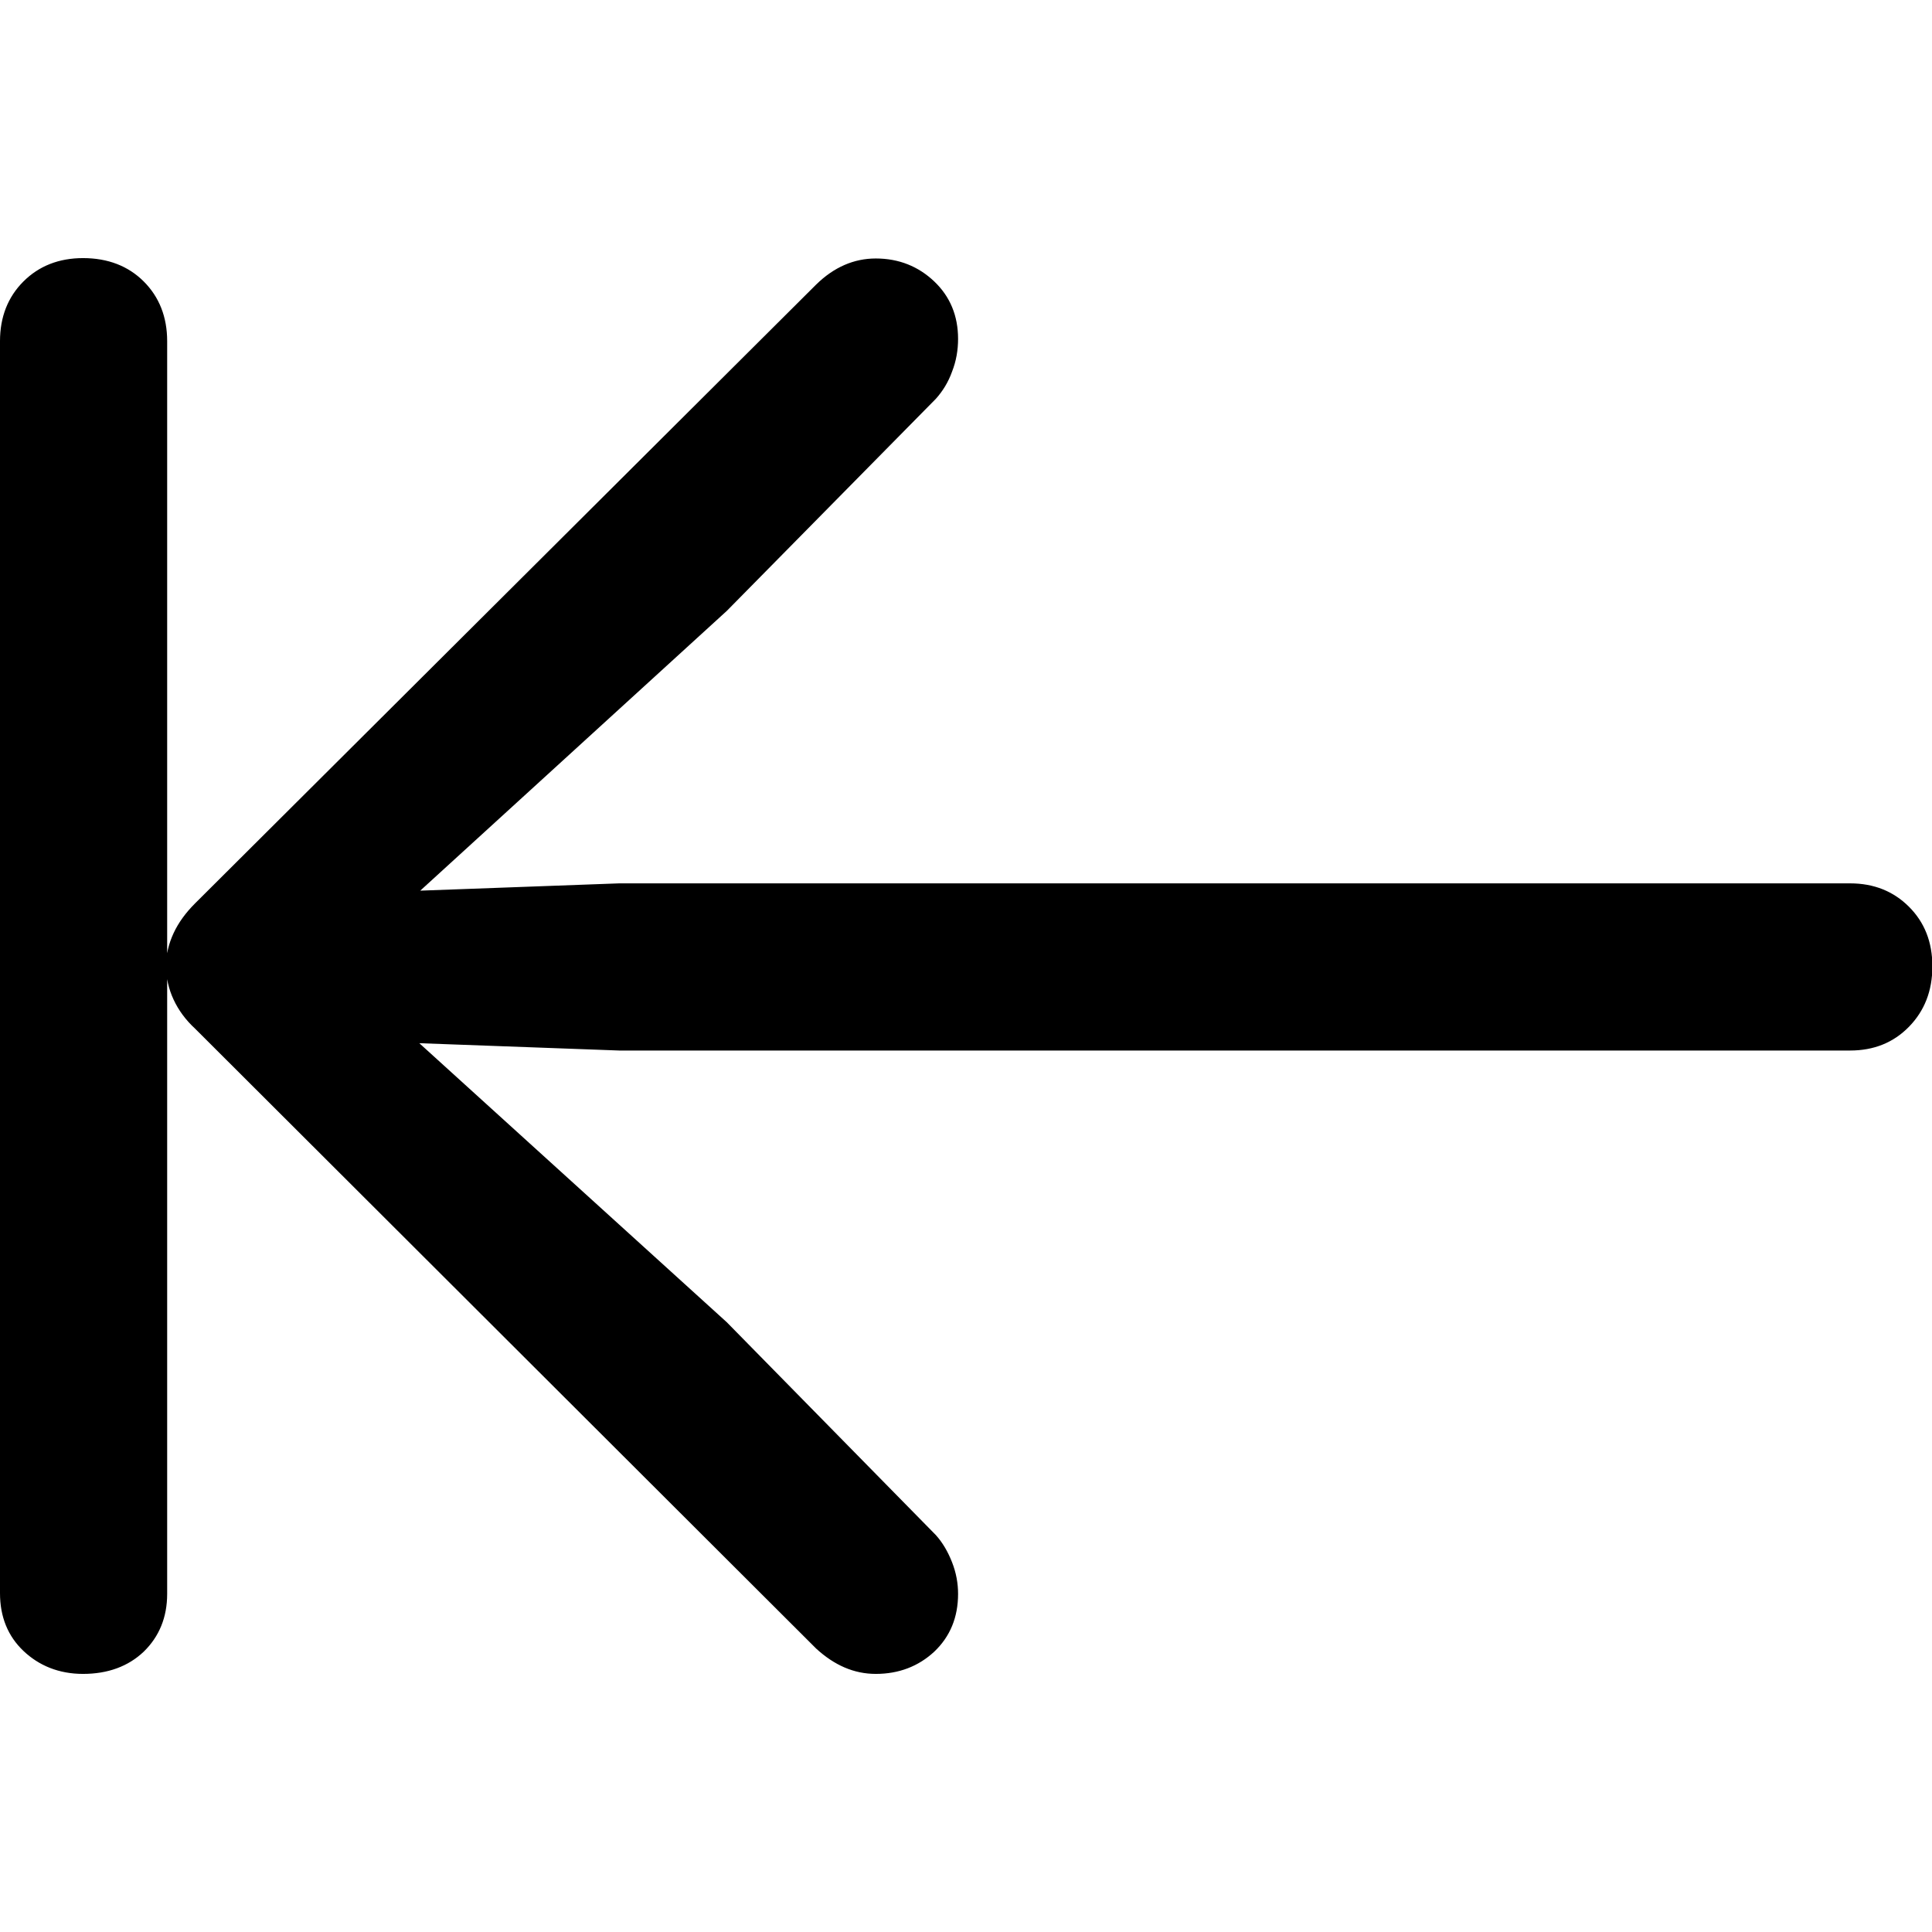 <?xml version="1.0" ?><!-- Generator: Adobe Illustrator 25.0.0, SVG Export Plug-In . SVG Version: 6.00 Build 0)  --><svg xmlns="http://www.w3.org/2000/svg" xmlns:xlink="http://www.w3.org/1999/xlink" version="1.1" id="Layer_1" x="0px" y="0px" viewBox="0 0 512 512" style="enable-background:new 0 0 512 512;" xml:space="preserve">
<path d="M22,443.6c6.6,0,12-2,16.1-5.9c4.1-4,6.2-9.1,6.2-15.3V90.4c0-6.4-2.1-11.7-6.2-15.8c-4.1-4.1-9.5-6.2-16.1-6.2  c-6.4,0-11.7,2.1-15.8,6.2C2.1,78.7,0,84,0,90.4v331.8c0,6.3,2.1,11.4,6.2,15.3S15.6,443.6,22,443.6z M232.1,443.6  c6.1,0,11.3-2,15.5-5.9c4.2-4,6.3-9.1,6.3-15.3c0-2.8-0.5-5.6-1.6-8.4c-1.1-2.8-2.5-5.2-4.3-7.2l-55.4-56.4l-97.3-88.3l-4.9,13.6  l73.7,2.7h326.2c6.3,0,11.5-2.1,15.6-6.3c4.1-4.2,6.2-9.5,6.2-16s-2.1-11.7-6.2-15.8s-9.3-6.2-15.6-6.2H164.1l-73.7,2.7l4.9,13.9  l97.3-88.8l55.4-56.2c1.8-2,3.3-4.4,4.3-7.2c1.1-2.8,1.6-5.7,1.6-8.7c0-6.1-2.1-11.2-6.3-15.2c-4.2-4-9.4-6.1-15.5-6.1  c-5.8,0-11.1,2.3-15.8,6.9L51.7,239.4c-2.5,2.5-4.4,5.1-5.7,7.9c-1.3,2.8-2,5.7-2,8.7c0,3.1,0.7,6.1,2,8.9c1.3,2.8,3.2,5.4,5.7,7.7  l164.6,164.3C221.1,441.3,226.3,443.6,232.1,443.6z"/>
</svg>